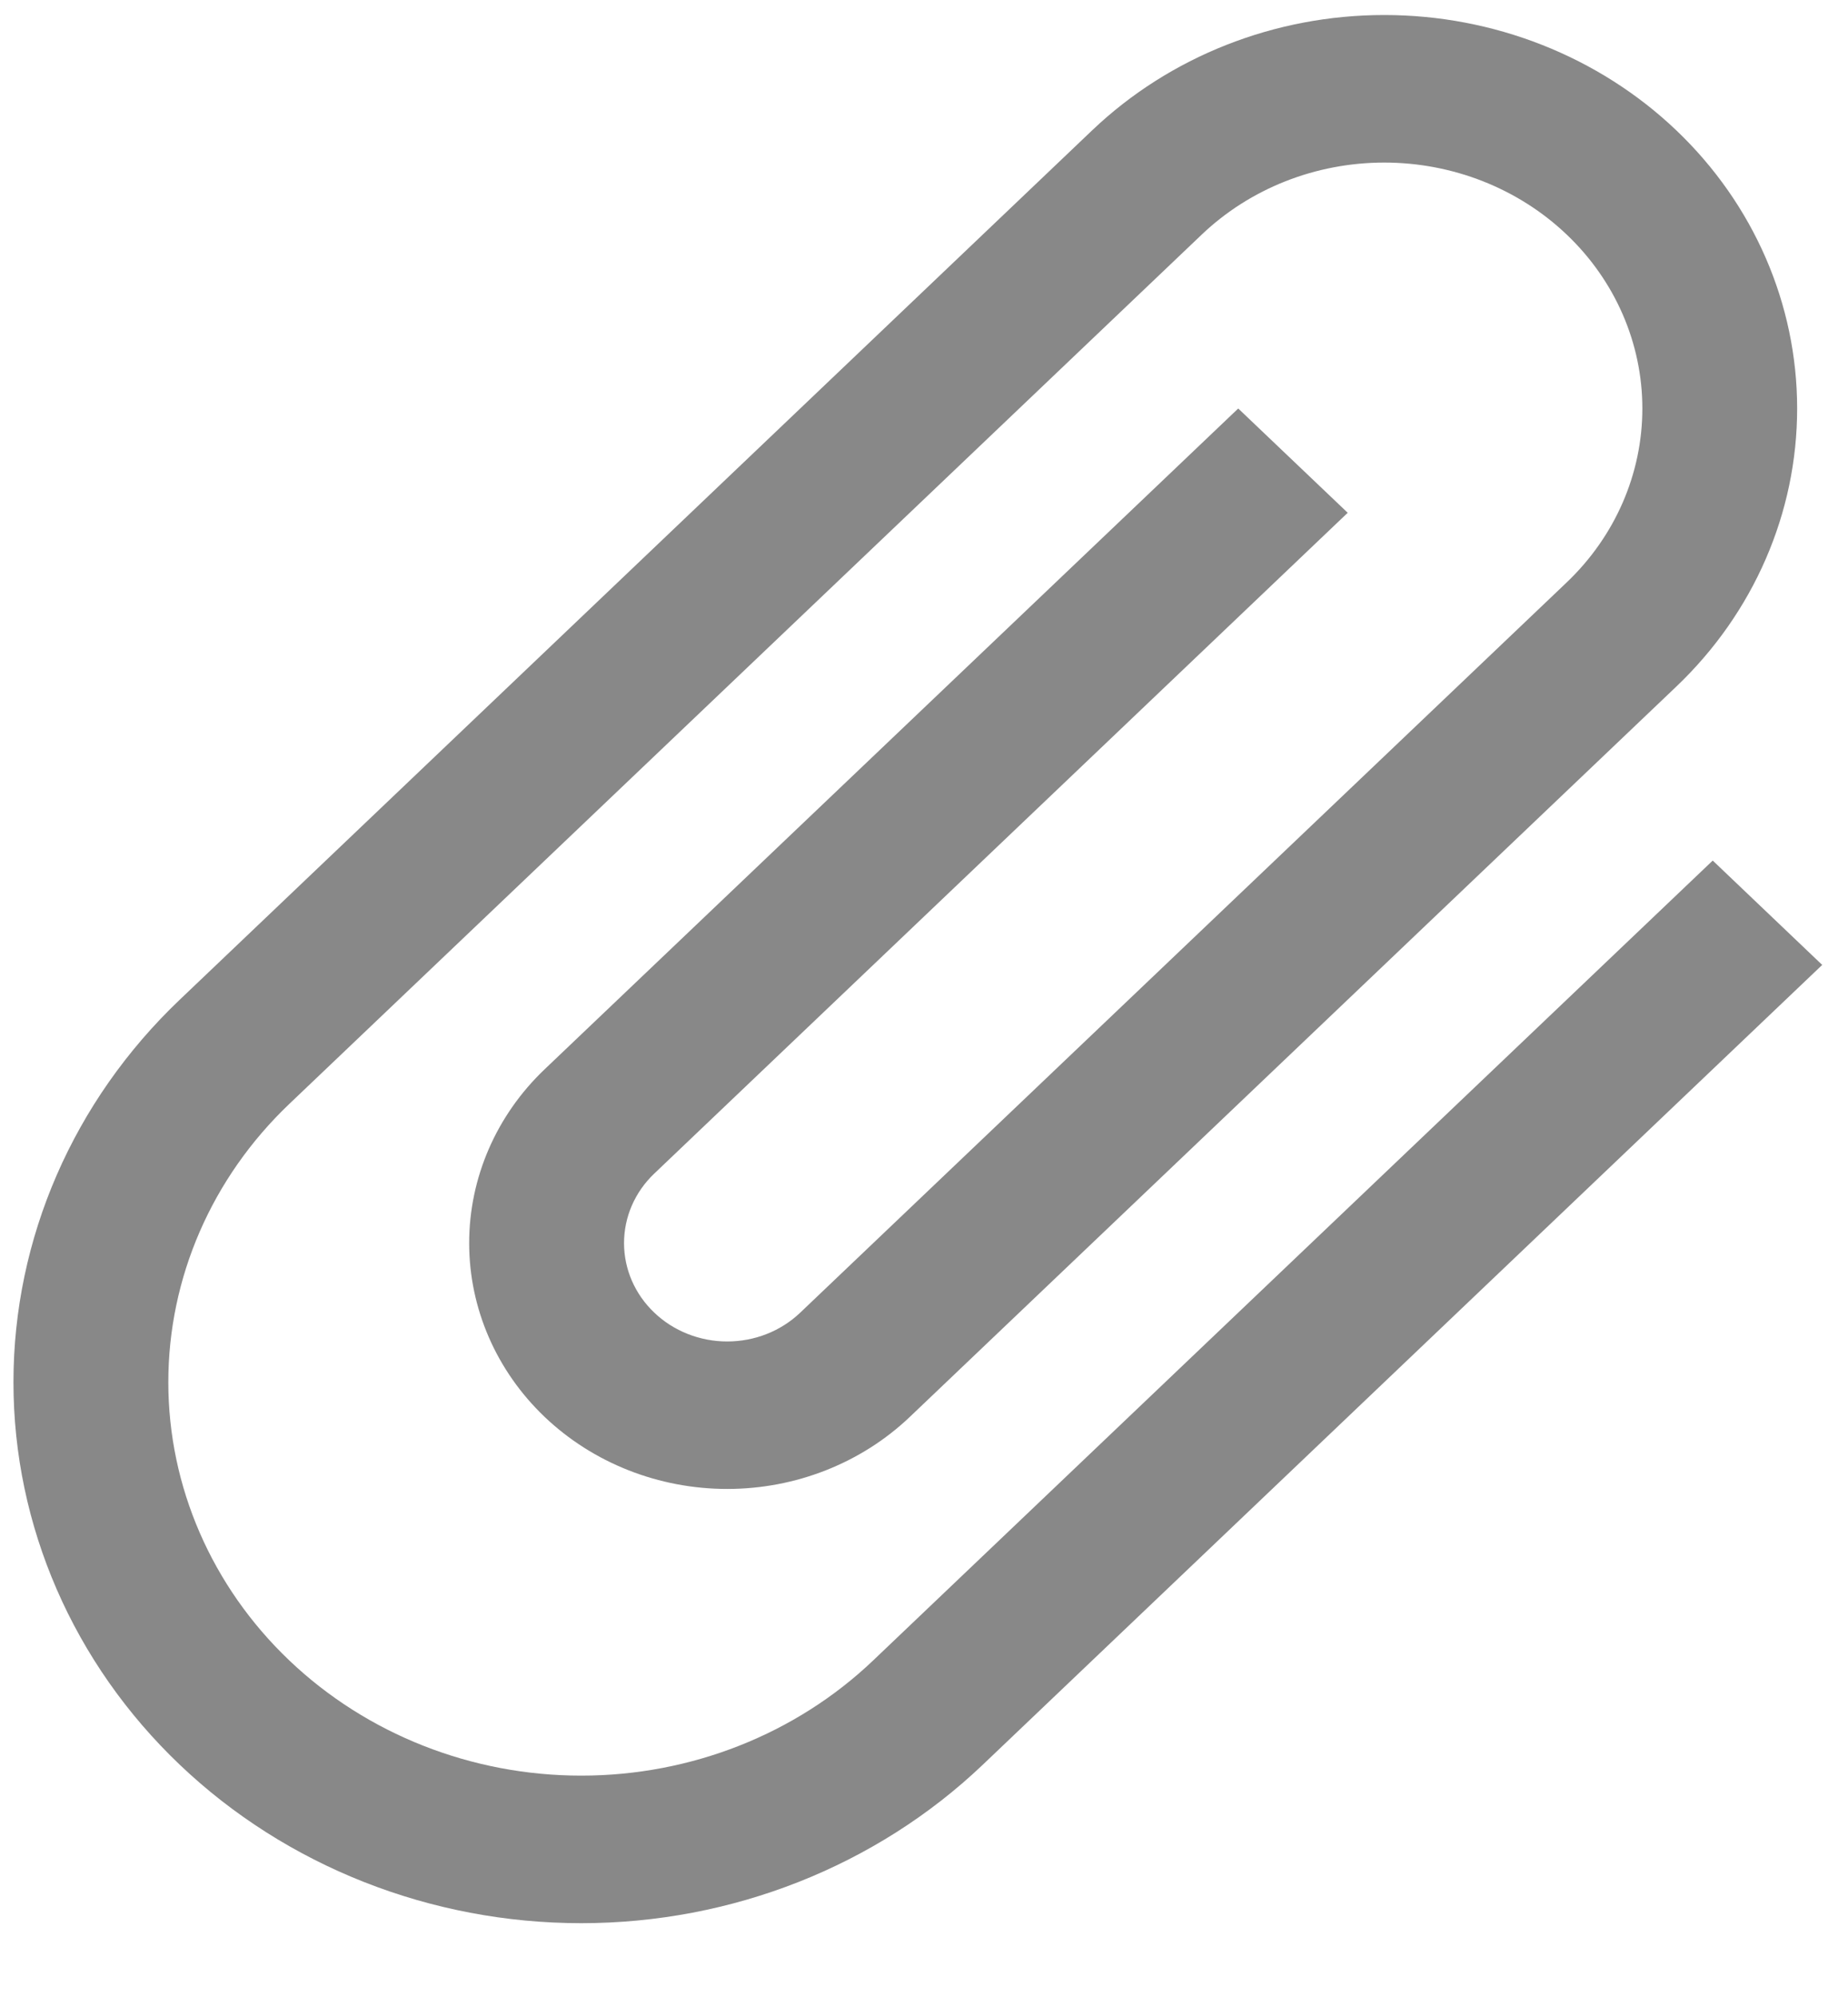 <svg width="25" height="27" viewBox="0 0 25 27" fill="none" xmlns="http://www.w3.org/2000/svg">
<path d="M23.17 11.635L11.813 22.449C10.766 23.447 9.345 24.007 7.863 24.007C6.381 24.007 4.961 23.447 3.913 22.449C2.865 21.451 2.277 20.098 2.277 18.688C2.277 17.277 2.865 15.924 3.913 14.926L16.257 3.172C16.912 2.548 17.8 2.198 18.726 2.198C19.652 2.198 20.54 2.548 21.195 3.172C21.85 3.795 22.218 4.641 22.218 5.523C22.218 6.405 21.85 7.25 21.195 7.874L10.826 17.747C10.564 17.997 10.209 18.137 9.838 18.137C9.468 18.137 9.113 17.997 8.851 17.747C8.589 17.498 8.442 17.16 8.442 16.807C8.442 16.454 8.589 16.116 8.851 15.867L18.232 6.933L16.751 5.523L7.369 14.456C6.714 15.079 6.347 15.925 6.347 16.807C6.347 17.689 6.714 18.534 7.369 19.158C8.024 19.781 8.912 20.131 9.838 20.131C10.764 20.131 11.652 19.781 12.307 19.158L22.676 9.284C23.724 8.287 24.312 6.934 24.312 5.523C24.312 4.112 23.724 2.759 22.676 1.761C21.629 0.764 20.208 0.203 18.726 0.203C17.244 0.203 15.824 0.764 14.776 1.761L2.432 13.516C0.991 14.887 0.182 16.748 0.182 18.688C0.182 20.627 0.991 22.488 2.432 23.86C3.872 25.231 5.826 26.002 7.863 26.002C9.9 26.002 11.854 25.231 13.295 23.86L24.651 13.046L23.17 11.635Z" fill="#888888"/>
</svg>
